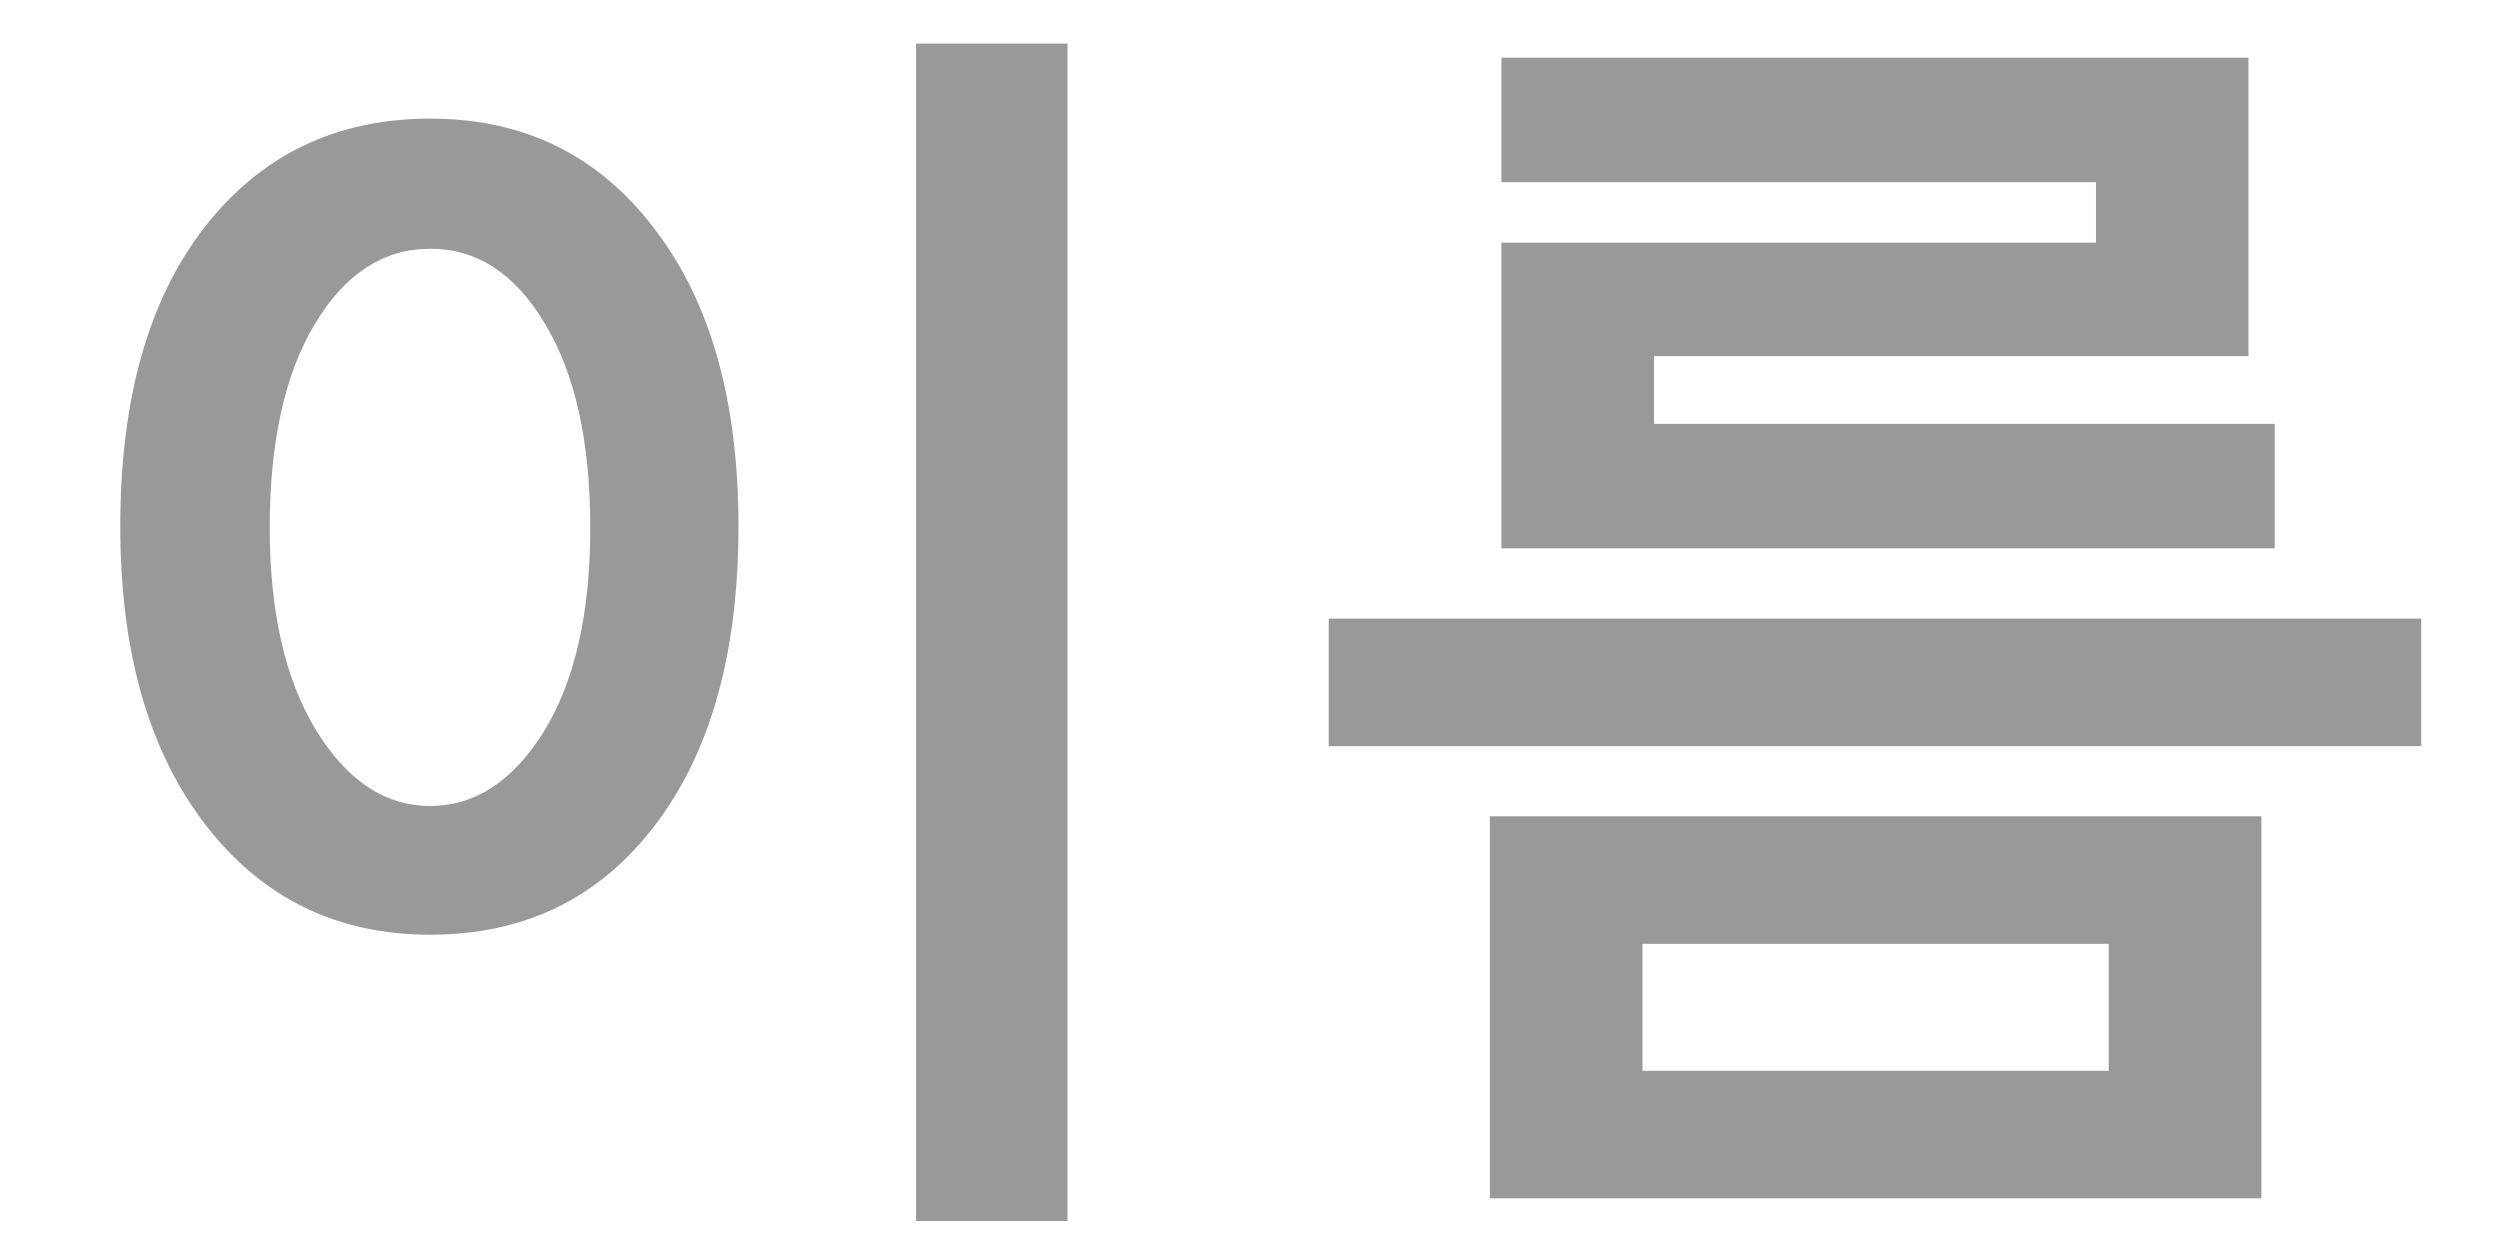 <svg width="18" height="9" viewBox="0 0 18 9" fill="none" xmlns="http://www.w3.org/2000/svg">
<path d="M6.596 8.791V0.314H7.686V8.791H6.596ZM3.098 6.73C2.424 6.73 1.884 6.465 1.477 5.935C1.069 5.404 0.866 4.689 0.866 3.79C0.866 2.876 1.068 2.158 1.472 1.637C1.879 1.115 2.421 0.854 3.098 0.854C3.772 0.854 4.31 1.118 4.711 1.646C5.115 2.17 5.317 2.885 5.317 3.79C5.317 4.698 5.117 5.416 4.715 5.943C4.314 6.468 3.775 6.73 3.098 6.73ZM3.098 1.791C2.761 1.791 2.484 1.971 2.268 2.331C2.051 2.691 1.942 3.181 1.942 3.799C1.942 4.408 2.054 4.895 2.276 5.258C2.499 5.621 2.773 5.803 3.098 5.803C3.42 5.803 3.693 5.624 3.916 5.267C4.138 4.906 4.25 4.417 4.25 3.799C4.25 3.181 4.141 2.691 3.924 2.331C3.71 1.971 3.435 1.791 3.098 1.791ZM10.81 3.948V1.747H15.091V1.312H10.81V0.415H16.189V2.564H11.909V3.052H16.378V3.948H10.81ZM9.567 5.372V4.454H17.433V5.372H9.567ZM10.727 8.628V5.877H16.282V8.628H10.727ZM15.183 6.796H11.826V7.71H15.183V6.796Z" fill="#999999"/>
</svg>
